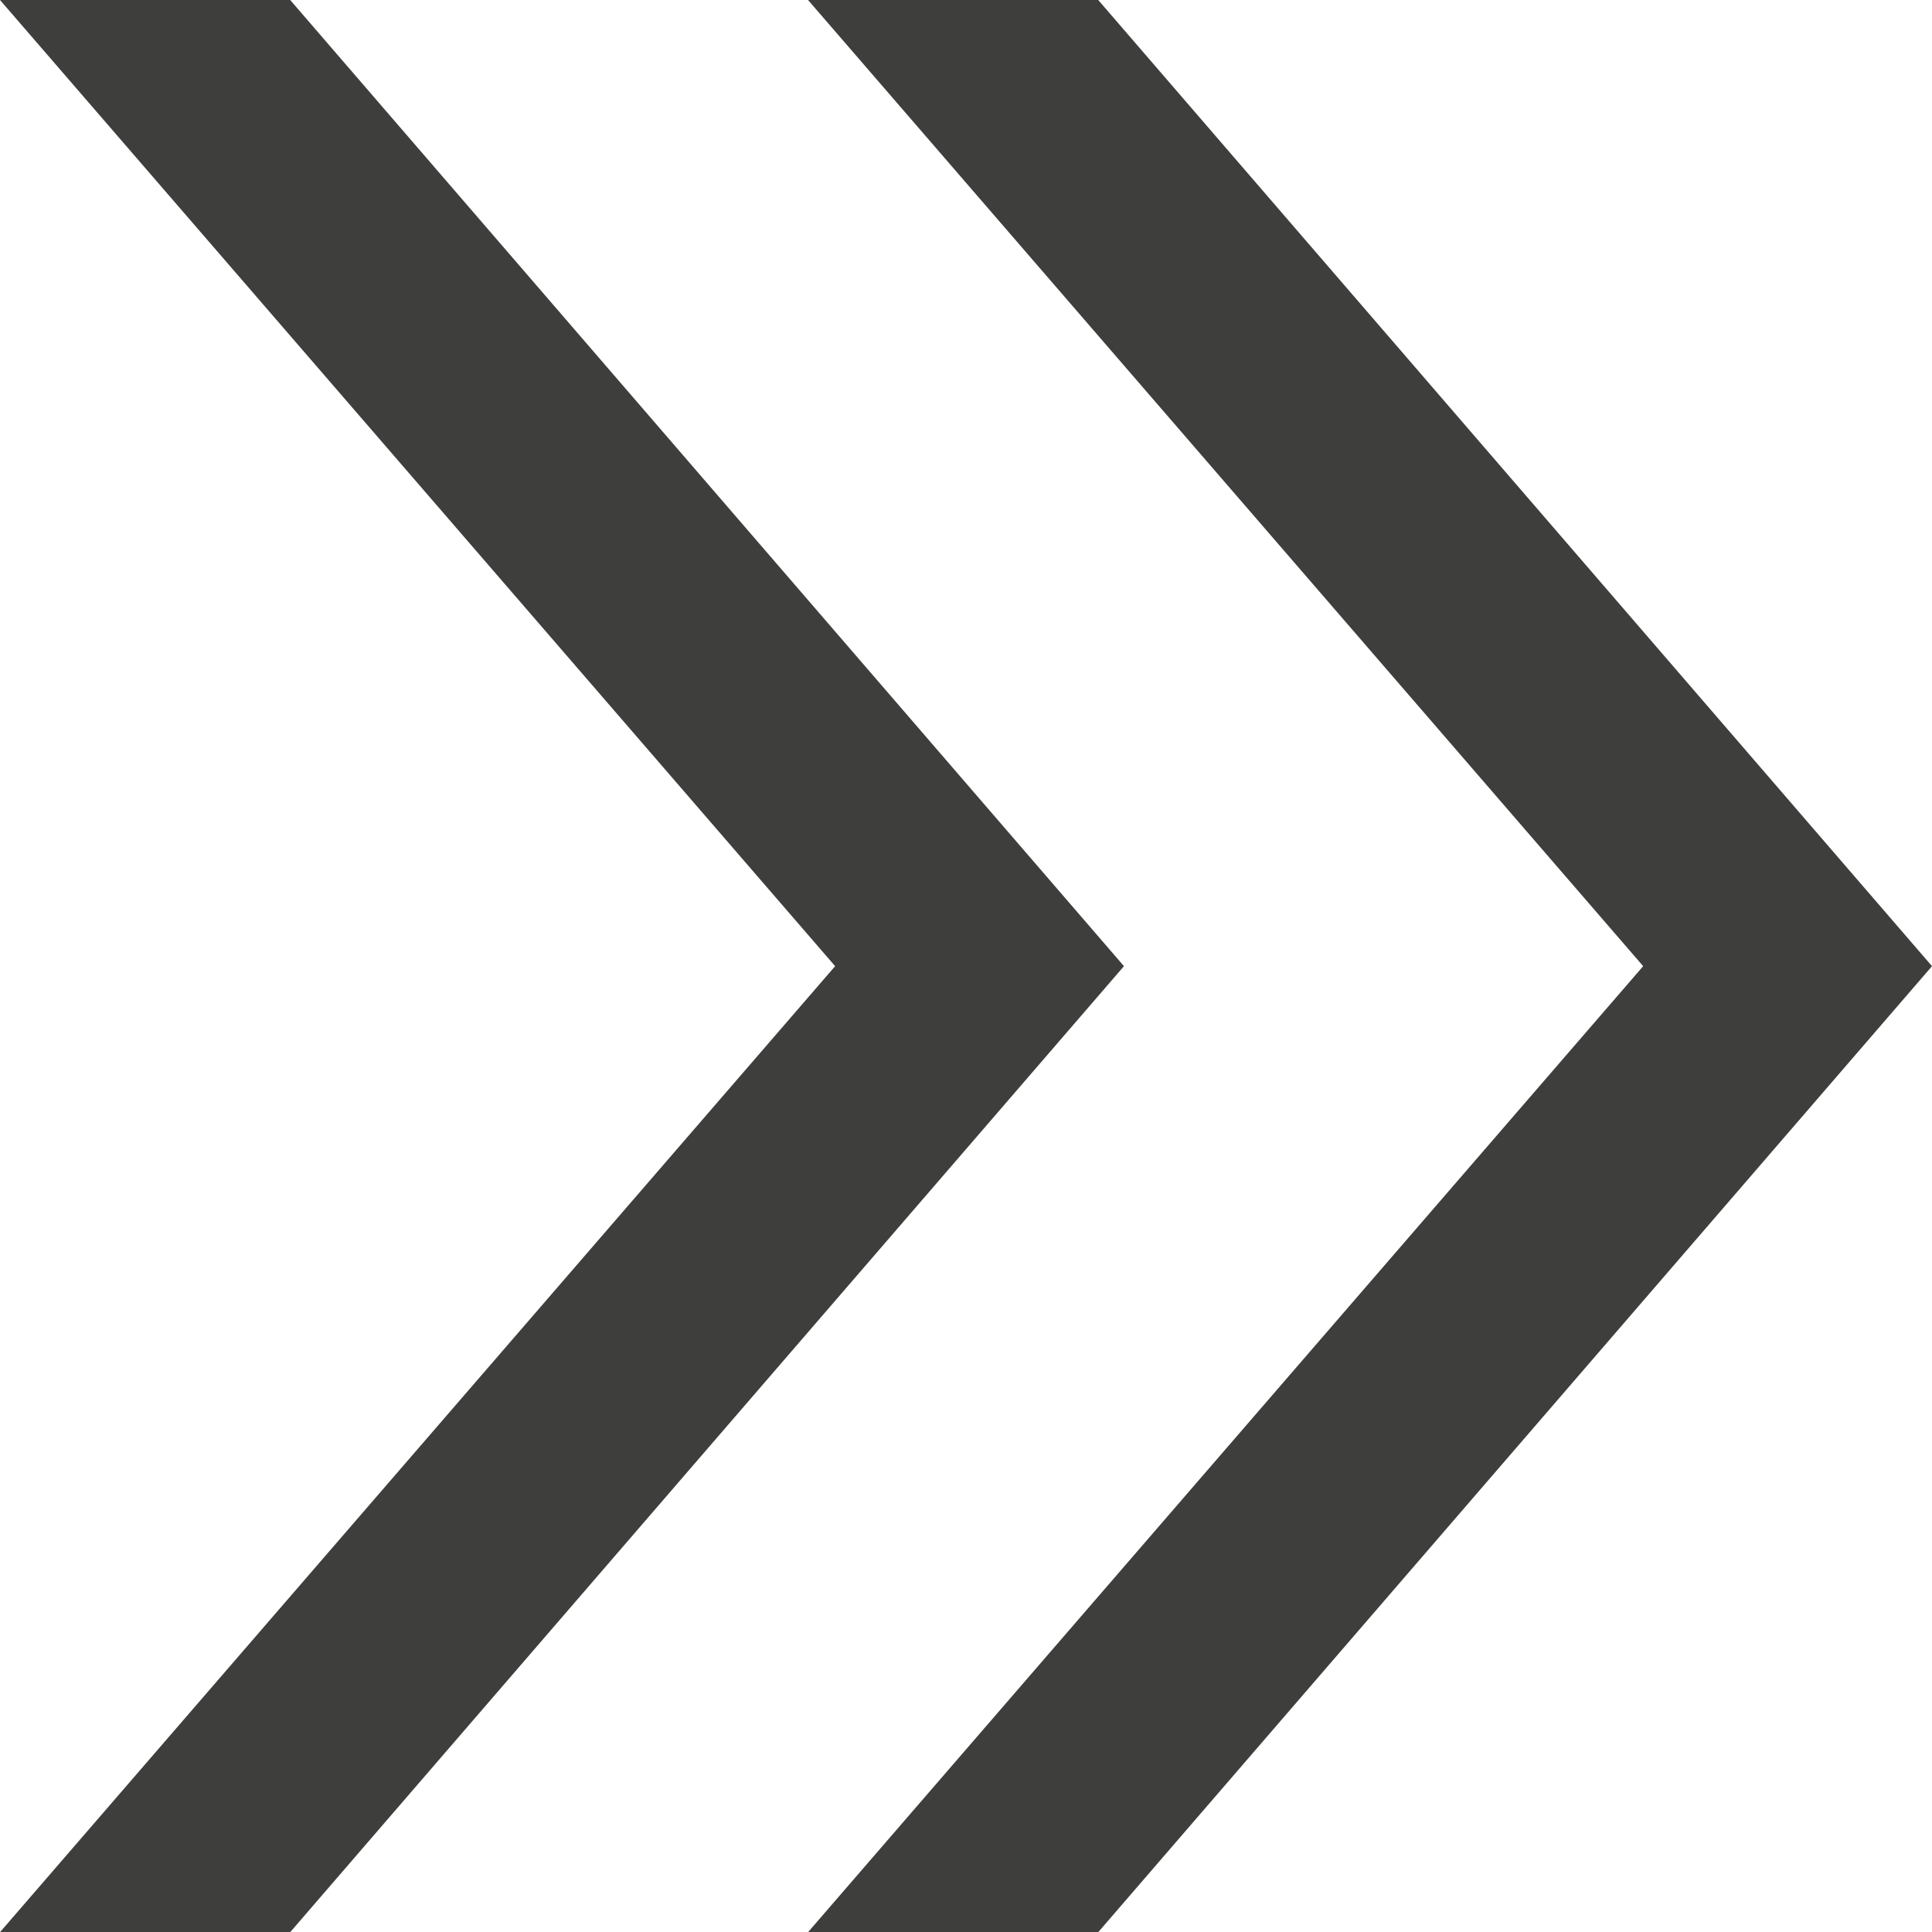 <svg id="Layer_1" data-name="Layer 1" xmlns="http://www.w3.org/2000/svg" viewBox="0 0 113.38 113.39"><defs><style>.cls-1{fill:#3e3f3c;}</style></defs><polygon class="cls-1" points="113.38 56.7 64.45 113.39 47.42 113.39 96.43 56.7 47.42 0 64.45 0 113.38 56.7"/><polygon class="cls-1" points="65.96 56.7 17.03 113.39 0 113.39 49.01 56.7 0 0 17.03 0 65.96 56.7"/></svg>